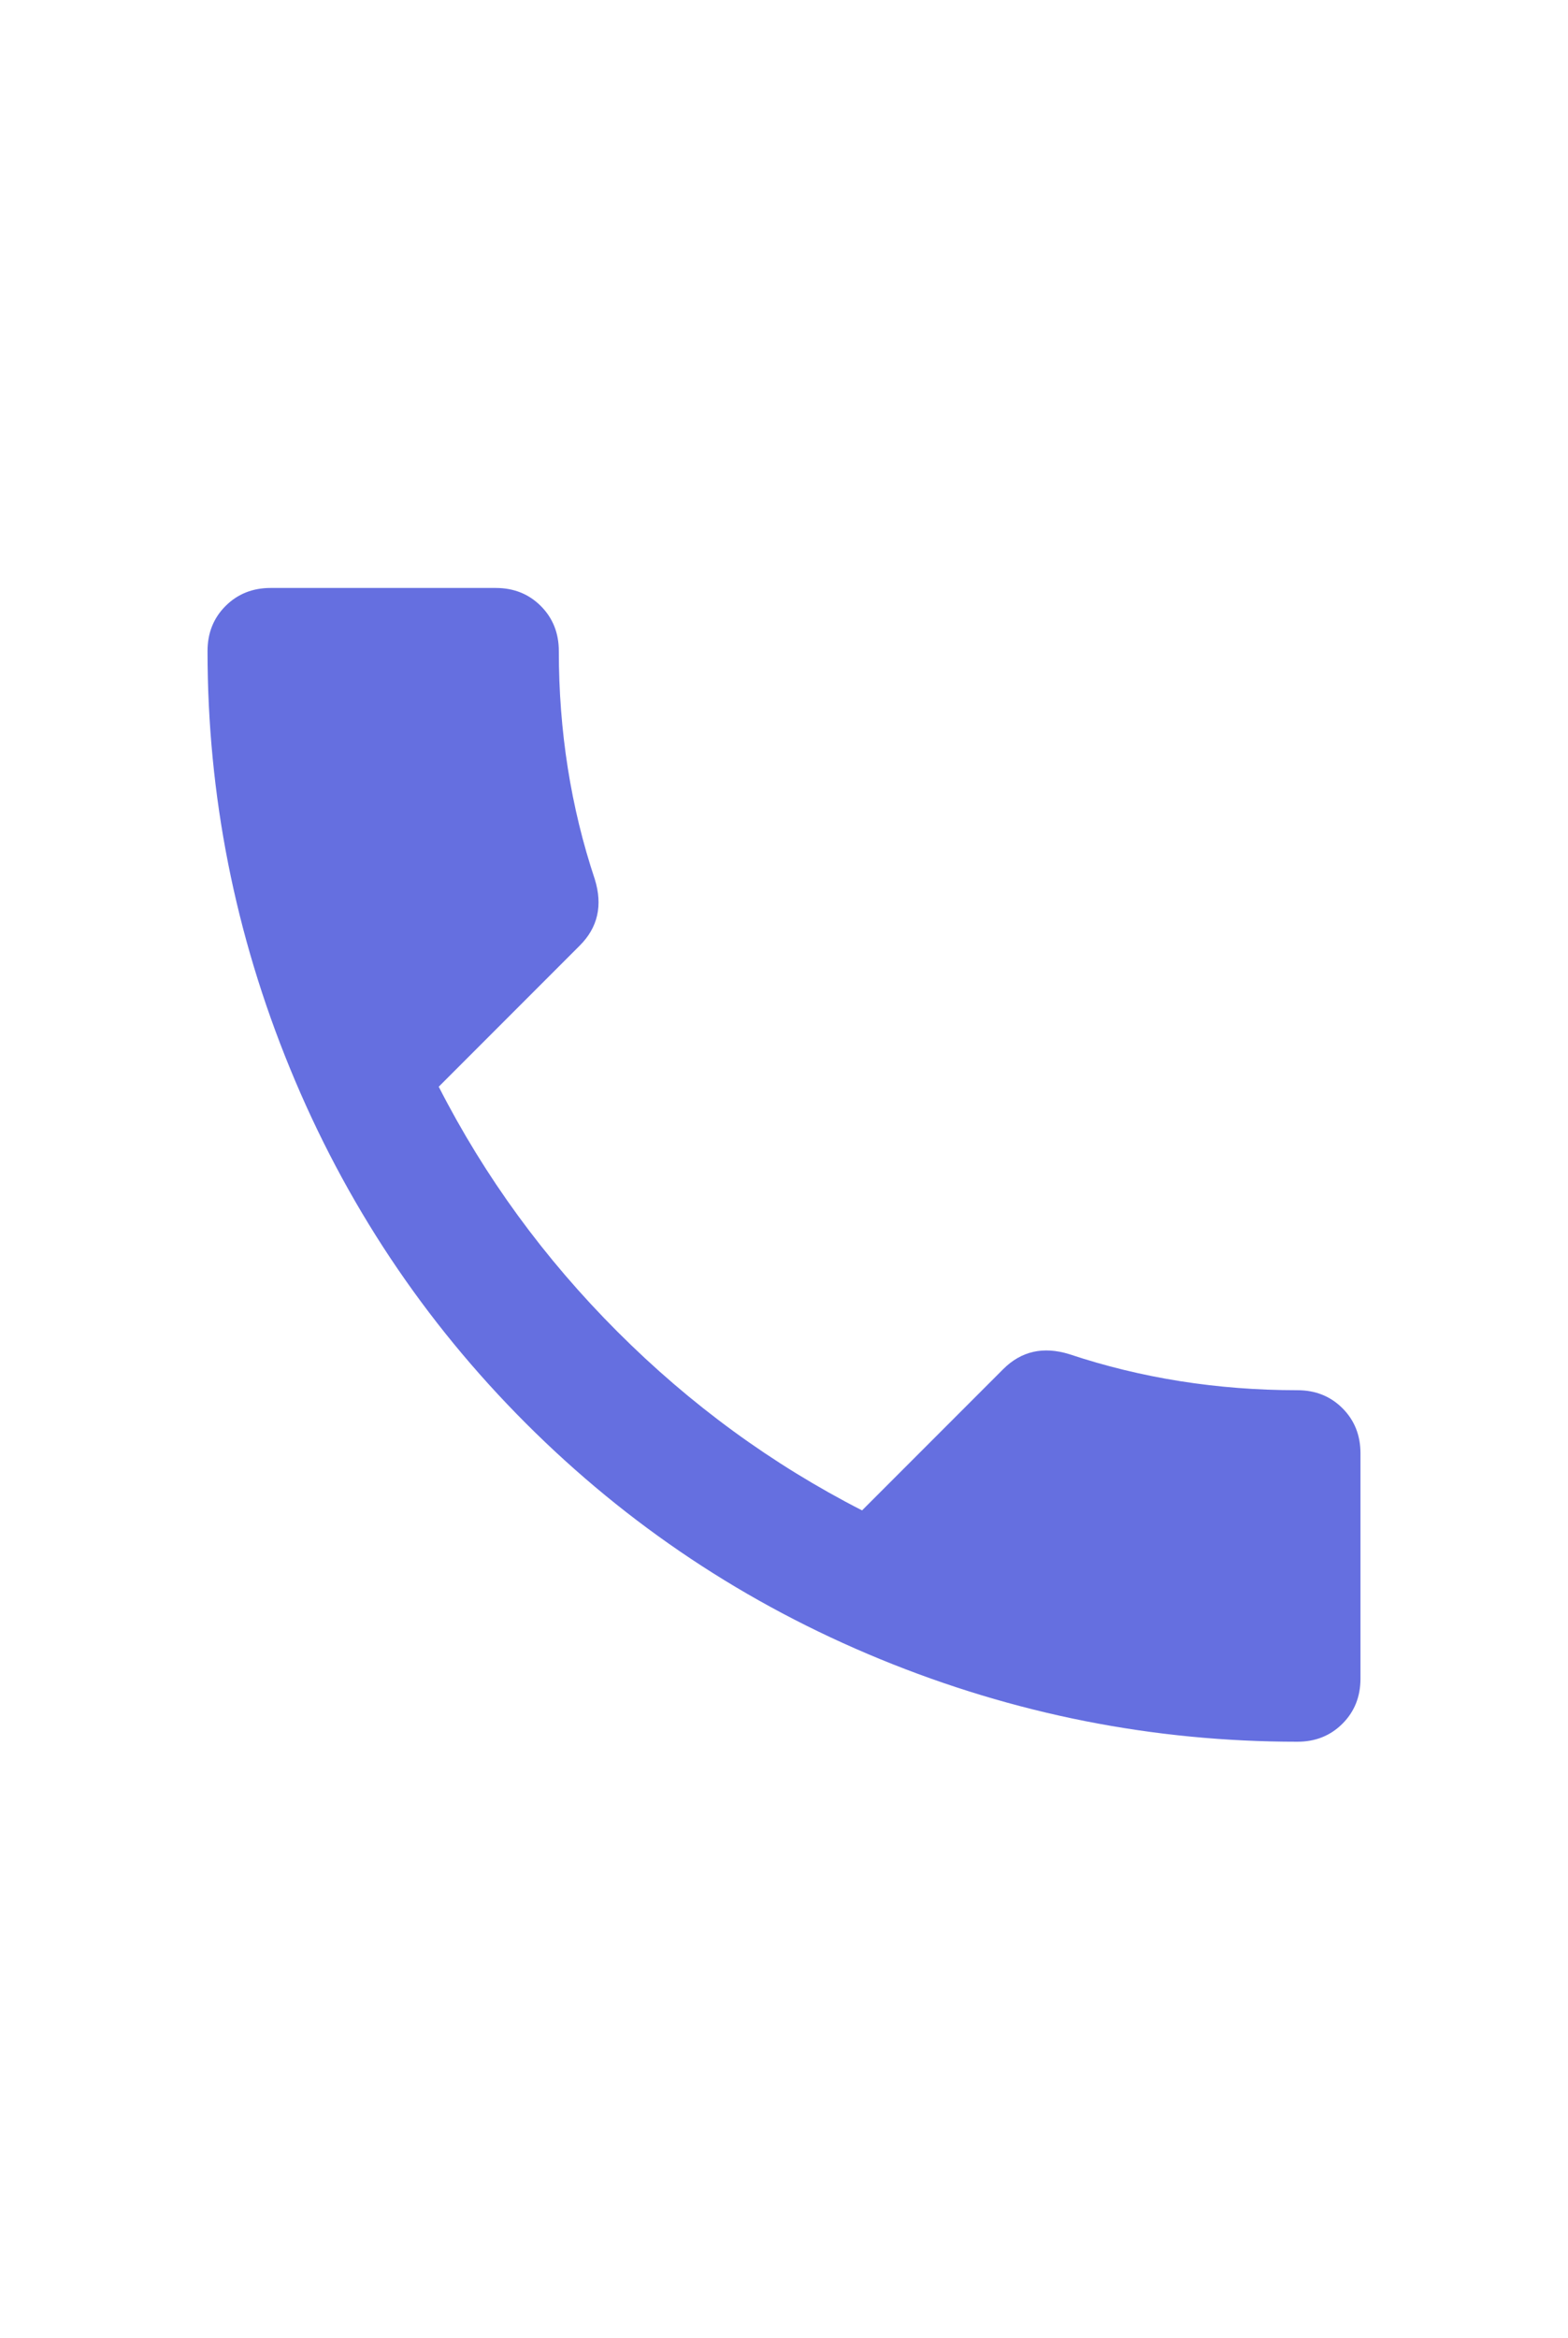 <svg width="51" height="76" viewBox="0 0 51 76" fill="none" xmlns="http://www.w3.org/2000/svg">
<path d="M14.27 35.321C15.767 38.251 17.704 40.904 20.08 43.28C22.456 45.657 25.109 47.593 28.039 49.091L32.629 44.501C33.215 43.915 33.931 43.752 34.777 44.013C37.121 44.794 39.595 45.185 42.199 45.185C42.785 45.185 43.273 45.38 43.664 45.77C44.055 46.161 44.25 46.649 44.25 47.235V54.56C44.25 55.145 44.055 55.634 43.664 56.024C43.273 56.415 42.785 56.61 42.199 56.61C37.512 56.61 32.987 55.715 28.625 53.925C24.263 52.134 20.422 49.579 17.102 46.259C13.781 42.938 11.226 39.097 9.436 34.735C7.645 30.373 6.75 25.849 6.75 21.161C6.75 20.575 6.945 20.087 7.336 19.696C7.727 19.306 8.215 19.11 8.801 19.11H16.125C16.711 19.11 17.199 19.306 17.59 19.696C17.98 20.087 18.176 20.575 18.176 21.161C18.176 23.765 18.566 26.239 19.348 28.583C19.608 29.429 19.445 30.145 18.859 30.731L14.27 35.321Z" fill="#656FE0"/>
</svg>
